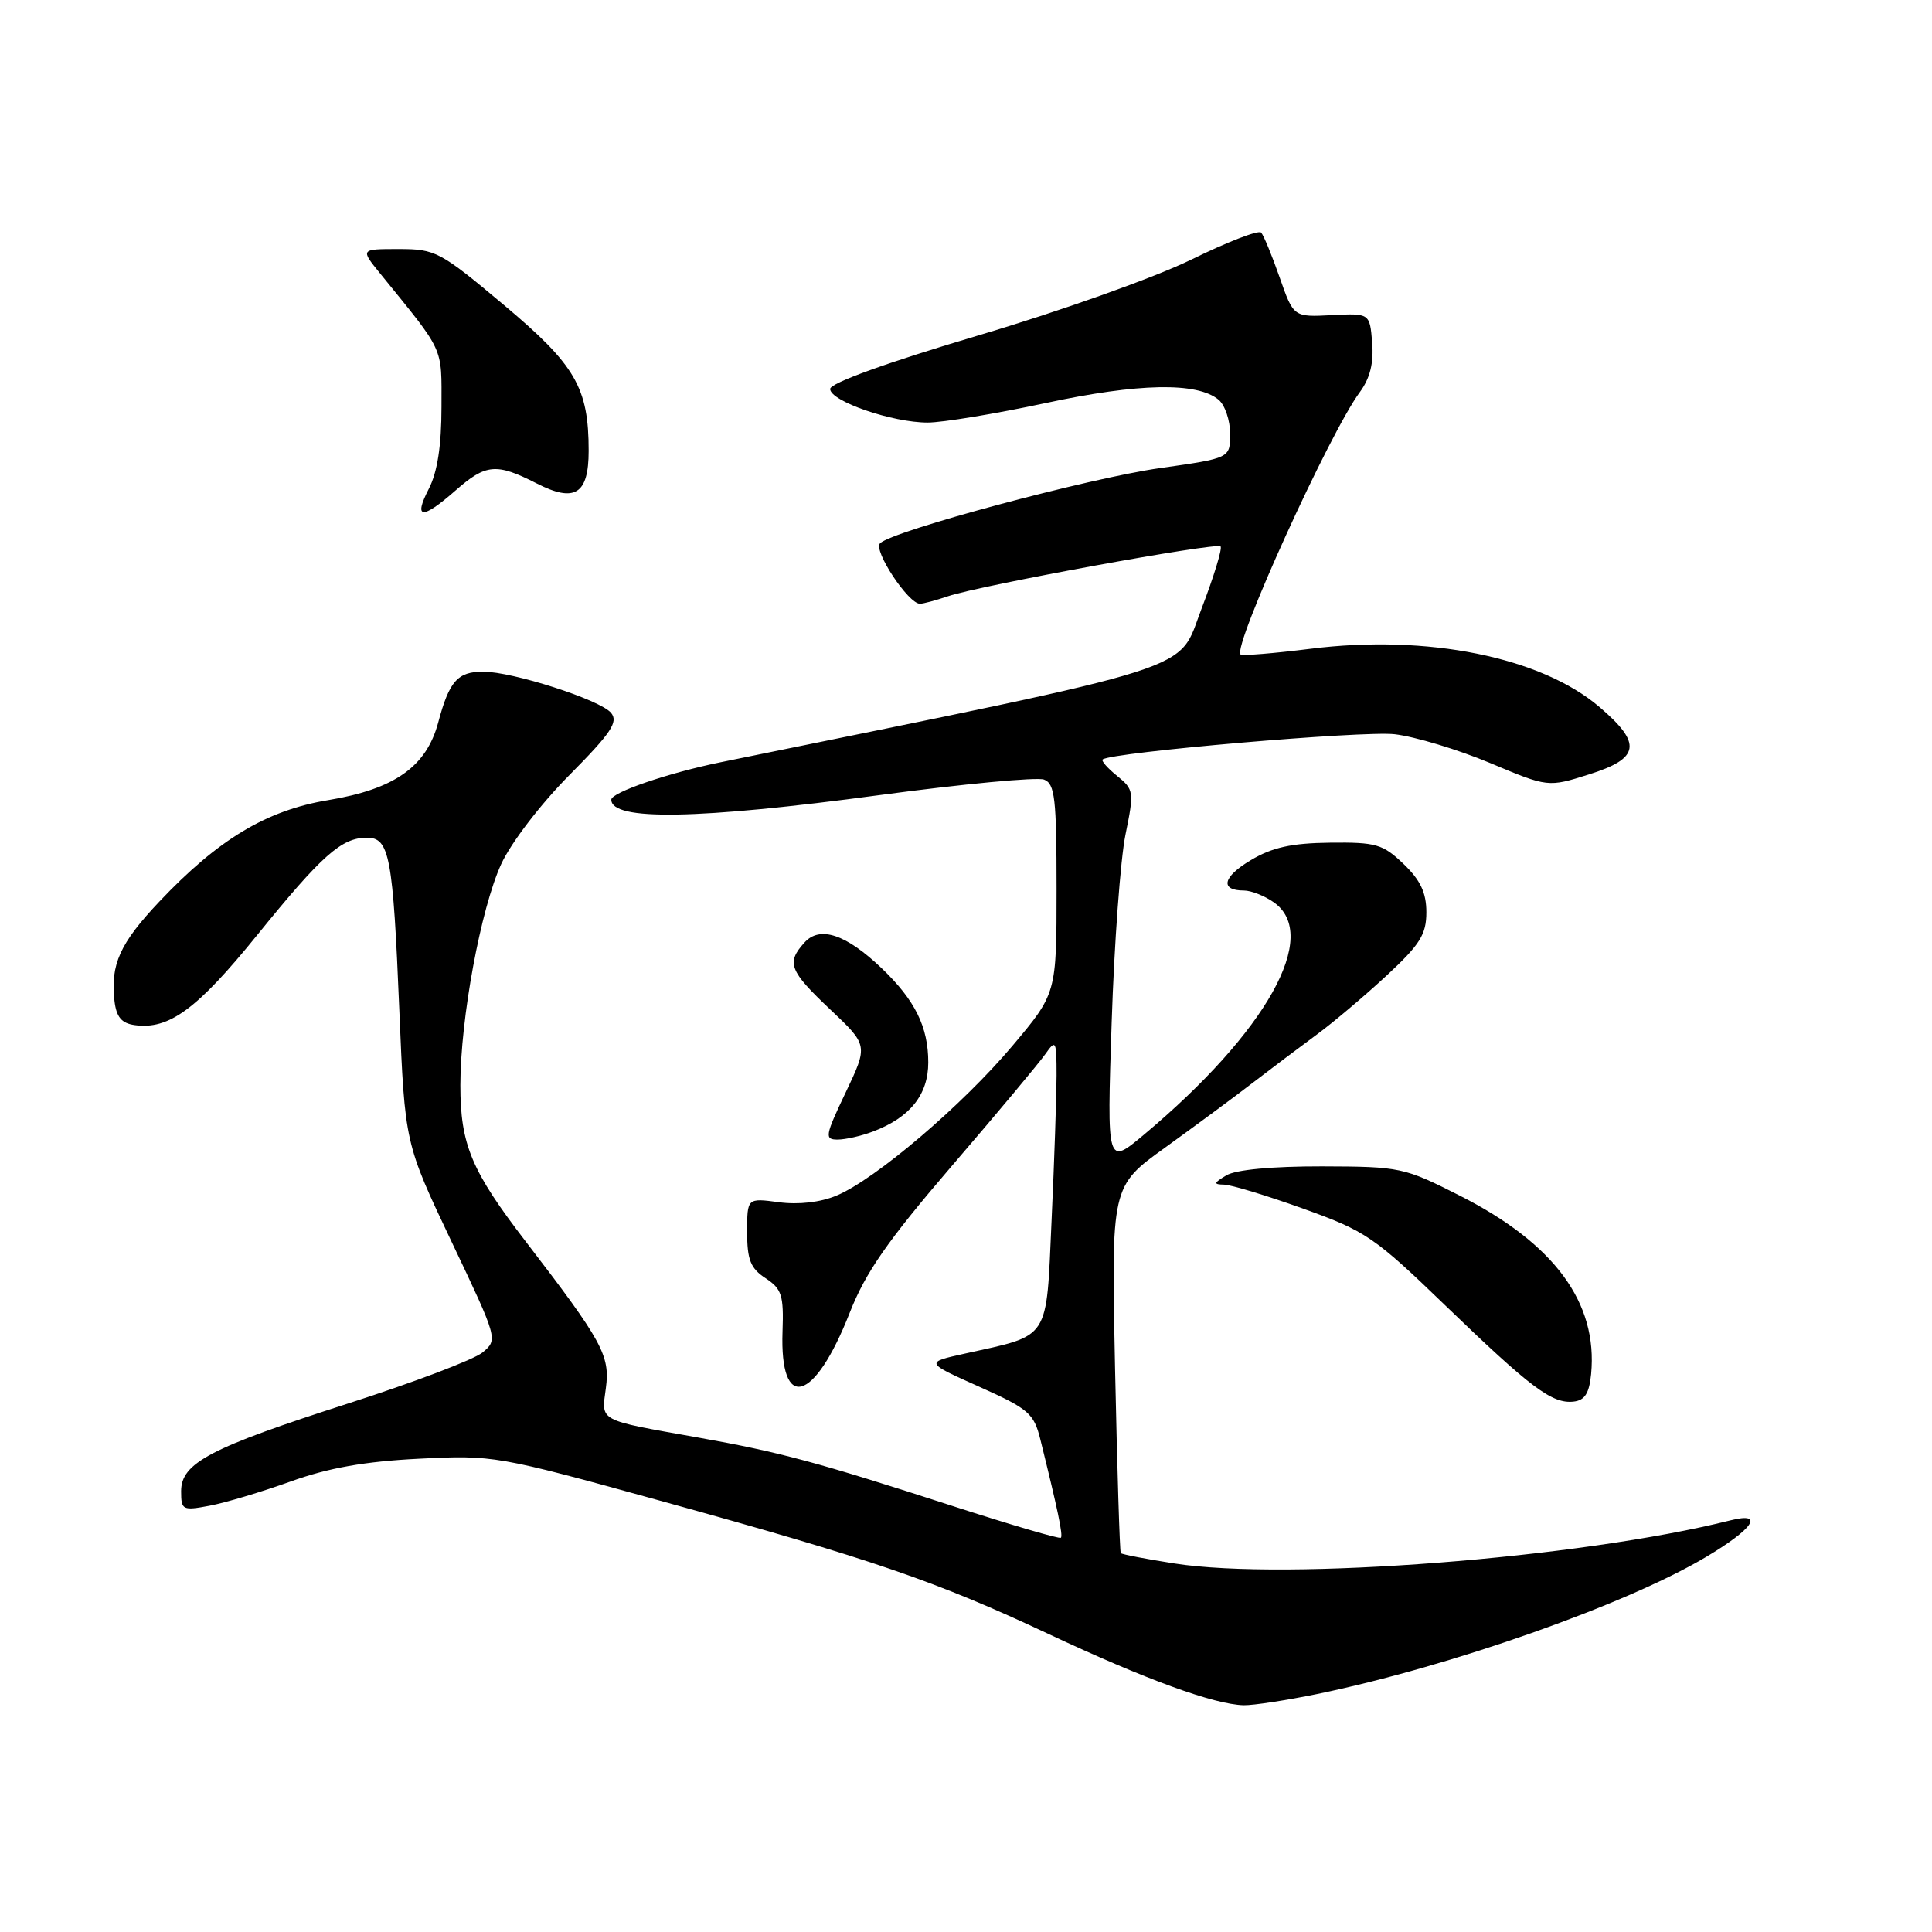 <?xml version="1.0" encoding="UTF-8" standalone="no"?>
<!DOCTYPE svg PUBLIC "-//W3C//DTD SVG 1.1//EN" "http://www.w3.org/Graphics/SVG/1.1/DTD/svg11.dtd" >
<svg xmlns="http://www.w3.org/2000/svg" xmlns:xlink="http://www.w3.org/1999/xlink" version="1.1" viewBox="0 0 256 256">
 <g >
 <path fill="currentColor"
d=" M 174.56 224.46 C 192.22 220.81 215.47 212.61 226.07 206.30 C 232.32 202.58 233.85 200.32 229.36 201.44 C 209.32 206.48 170.47 209.49 155.63 207.17 C 151.85 206.58 148.65 205.96 148.51 205.80 C 148.37 205.63 148.03 194.63 147.75 181.35 C 147.24 157.20 147.24 157.20 154.37 152.07 C 158.29 149.24 163.53 145.38 166.00 143.47 C 168.47 141.57 172.30 138.69 174.50 137.07 C 176.70 135.45 180.86 131.93 183.75 129.25 C 188.16 125.16 189.00 123.82 189.00 120.88 C 189.00 118.28 188.21 116.62 185.98 114.48 C 183.23 111.85 182.34 111.59 176.23 111.66 C 171.15 111.72 168.58 112.28 165.75 113.97 C 162.01 116.19 161.60 118.00 164.84 118.00 C 165.78 118.00 167.56 118.70 168.78 119.56 C 175.00 123.91 167.84 136.73 151.59 150.34 C 146.67 154.46 146.67 154.46 147.30 135.48 C 147.64 125.04 148.47 113.84 149.13 110.60 C 150.29 104.92 150.25 104.62 148.03 102.82 C 146.76 101.79 145.89 100.81 146.11 100.63 C 147.30 99.68 180.64 96.80 184.81 97.29 C 187.53 97.61 193.21 99.33 197.44 101.10 C 205.12 104.33 205.12 104.33 210.56 102.61 C 217.30 100.49 217.61 98.53 211.97 93.71 C 204.21 87.06 189.12 84.02 173.63 85.97 C 168.75 86.58 164.59 86.92 164.38 86.72 C 163.32 85.65 176.15 57.42 180.17 51.98 C 181.53 50.14 182.04 48.12 181.82 45.41 C 181.50 41.50 181.50 41.50 176.45 41.76 C 171.40 42.02 171.40 42.02 169.56 36.76 C 168.55 33.87 167.45 31.20 167.11 30.82 C 166.77 30.45 162.62 32.06 157.87 34.39 C 153.06 36.75 140.56 41.21 129.62 44.45 C 117.51 48.05 110.00 50.76 110.00 51.54 C 110.00 53.16 118.25 56.00 122.93 55.99 C 124.89 55.99 131.90 54.83 138.50 53.42 C 150.88 50.76 158.62 50.61 161.47 52.97 C 162.31 53.67 163.00 55.70 163.00 57.48 C 163.00 60.71 163.00 60.71 153.75 62.02 C 144.26 63.36 118.26 70.34 116.61 71.99 C 115.68 72.92 120.35 80.00 121.90 80.00 C 122.34 80.00 124.01 79.55 125.60 79.01 C 129.78 77.58 161.17 71.84 161.73 72.40 C 161.99 72.65 160.85 76.38 159.20 80.68 C 155.93 89.17 160.25 87.80 95.50 101.00 C 88.54 102.42 81.00 105.00 81.00 105.96 C 81.00 108.79 92.45 108.59 116.59 105.35 C 127.64 103.87 137.42 102.95 138.34 103.30 C 139.78 103.85 140.00 105.80 140.00 117.78 C 140.00 131.63 140.00 131.63 134.15 138.58 C 127.51 146.46 116.00 156.27 110.85 158.42 C 108.70 159.32 105.81 159.65 103.20 159.30 C 99.00 158.74 99.00 158.74 99.00 163.25 C 99.00 166.94 99.45 168.06 101.44 169.37 C 103.59 170.78 103.86 171.63 103.69 176.43 C 103.31 187.17 107.91 185.89 112.59 173.95 C 114.69 168.60 117.59 164.43 126.15 154.46 C 132.15 147.48 137.71 140.82 138.52 139.66 C 139.91 137.68 140.00 137.86 140.00 142.53 C 139.99 145.26 139.70 153.89 139.34 161.69 C 138.61 177.82 139.25 176.83 127.85 179.36 C 122.56 180.53 122.56 180.53 129.73 183.74 C 136.30 186.68 136.99 187.27 137.85 190.73 C 140.15 200.00 140.88 203.46 140.57 203.76 C 140.40 203.94 134.01 202.07 126.37 199.60 C 108.21 193.72 103.30 192.40 92.50 190.48 C 79.11 188.10 79.68 188.40 80.28 183.94 C 80.86 179.63 79.83 177.74 69.71 164.57 C 62.45 155.13 61.00 151.67 61.00 143.78 C 61.01 134.97 63.70 120.43 66.41 114.50 C 67.71 111.67 71.63 106.55 75.44 102.71 C 80.98 97.12 81.96 95.66 80.97 94.46 C 79.53 92.73 67.95 89.00 64.02 89.00 C 60.64 89.00 59.53 90.25 58.07 95.72 C 56.50 101.59 52.30 104.56 43.50 106.02 C 35.31 107.37 28.93 111.21 21.13 119.45 C 15.88 125.00 14.62 127.80 15.17 132.63 C 15.42 134.76 16.11 135.59 17.84 135.83 C 22.39 136.47 26.12 133.73 34.08 123.90 C 42.66 113.31 45.26 111.00 48.61 111.00 C 51.62 111.00 52.07 113.40 52.92 134.00 C 53.65 151.50 53.65 151.50 59.82 164.50 C 65.98 177.46 65.99 177.50 63.94 179.21 C 62.80 180.15 54.82 183.18 46.19 185.95 C 27.81 191.85 24.00 193.85 24.00 197.60 C 24.00 200.09 24.19 200.19 27.75 199.52 C 29.81 199.14 34.65 197.69 38.50 196.31 C 43.52 194.50 48.33 193.65 55.50 193.29 C 65.35 192.79 65.83 192.87 87.50 198.86 C 115.76 206.67 124.03 209.51 139.00 216.54 C 151.74 222.52 160.87 225.85 164.79 225.95 C 166.05 225.98 170.45 225.30 174.56 224.46 Z  M 210.83 182.07 C 211.73 172.62 205.98 164.80 193.47 158.45 C 186.03 154.68 185.56 154.58 175.17 154.55 C 168.59 154.54 163.73 154.99 162.50 155.74 C 160.81 156.75 160.76 156.94 162.20 156.97 C 163.13 156.99 167.86 158.42 172.70 160.16 C 180.96 163.12 182.11 163.90 191.50 172.97 C 202.84 183.91 205.66 186.03 208.50 185.72 C 209.99 185.56 210.58 184.63 210.83 182.07 Z  M 115.68 149.93 C 120.58 148.08 123.00 145.05 123.00 140.78 C 123.00 136.07 121.25 132.53 116.84 128.31 C 112.11 123.79 108.64 122.63 106.60 124.89 C 104.17 127.57 104.58 128.63 110.01 133.76 C 115.03 138.50 115.03 138.50 112.06 144.75 C 109.32 150.50 109.24 151.00 110.98 151.00 C 112.02 151.00 114.14 150.52 115.68 149.93 Z  M 60.35 65.00 C 64.39 61.45 65.76 61.33 71.12 64.06 C 76.17 66.64 78.00 65.49 78.00 59.74 C 78.00 51.37 76.26 48.38 66.79 40.43 C 58.32 33.32 57.71 33.00 52.84 33.00 C 47.74 33.00 47.74 33.00 50.38 36.25 C 58.99 46.86 58.50 45.79 58.50 53.92 C 58.50 59.05 57.96 62.55 56.83 64.75 C 54.74 68.80 55.92 68.89 60.35 65.00 Z "/>
</g>
</svg>